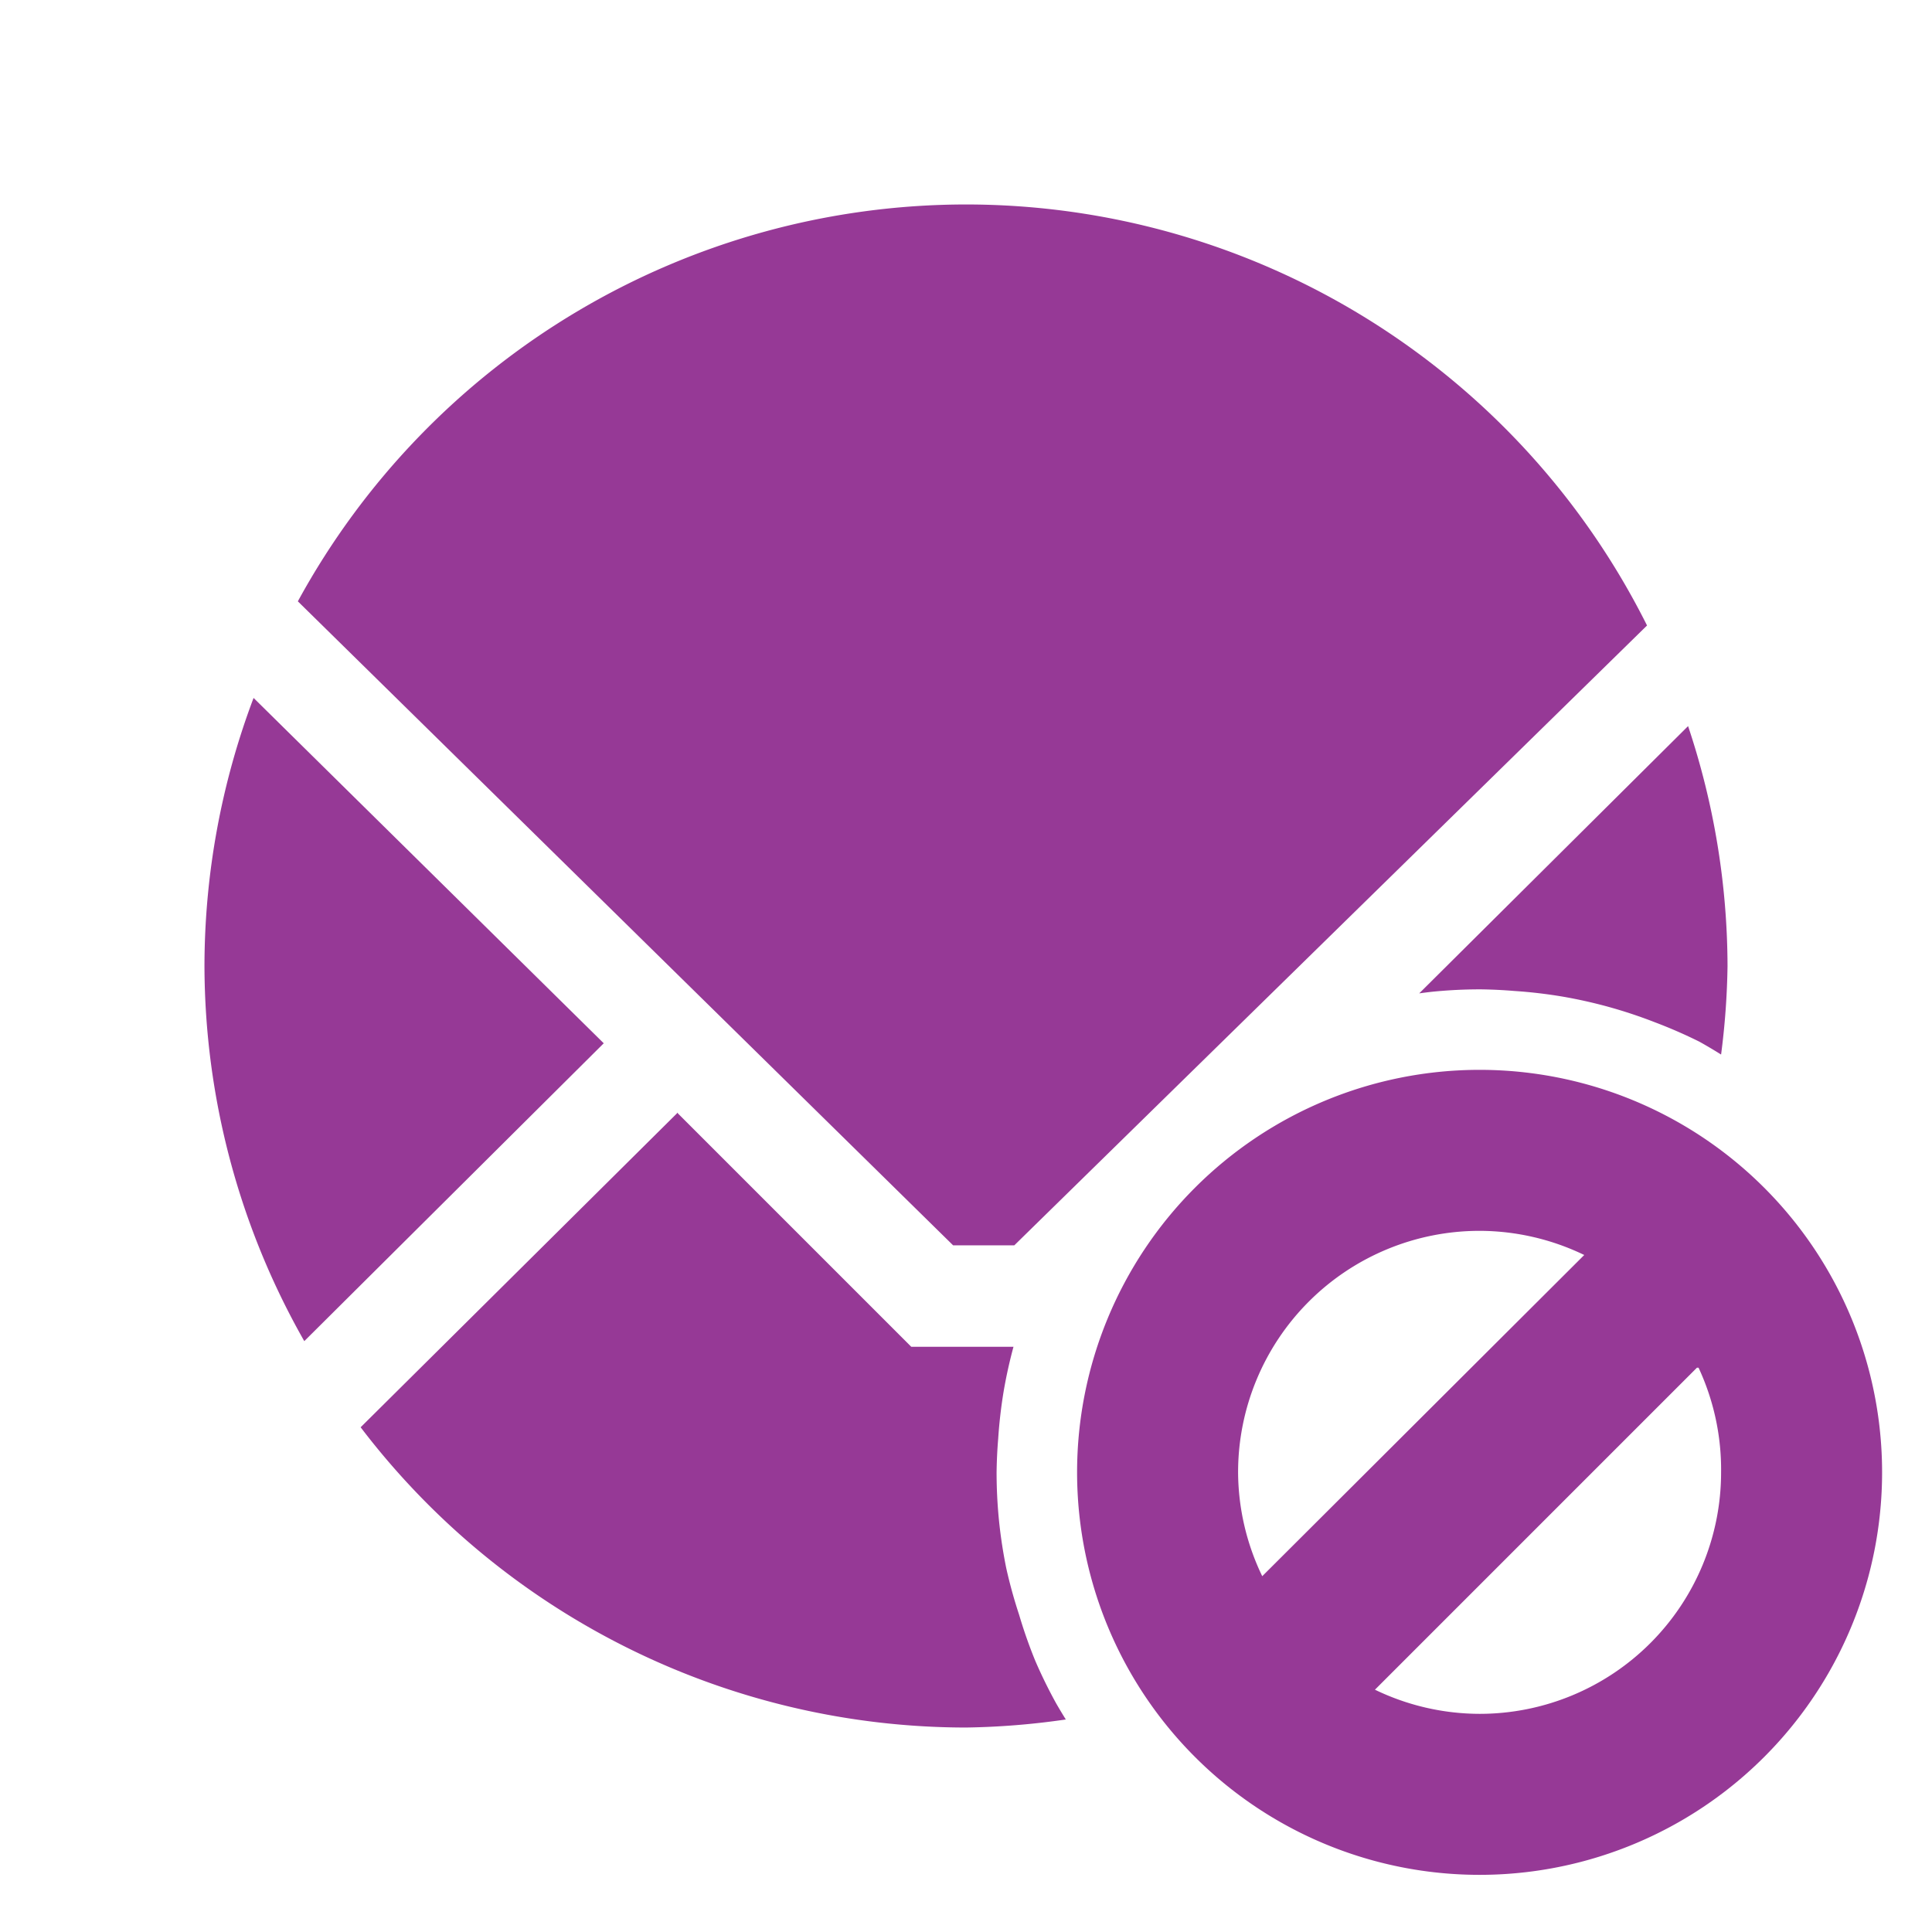 <?xml version="1.0" encoding="UTF-8" standalone="no"?>
<svg
   xmlns:dc="http://purl.org/dc/elements/1.1/"
   xmlns:cc="http://creativecommons.org/ns#"
   xmlns:rdf="http://www.w3.org/1999/02/22-rdf-syntax-ns#"
   xmlns:svg="http://www.w3.org/2000/svg"
   xmlns="http://www.w3.org/2000/svg"
   xmlns:sodipodi="http://sodipodi.sourceforge.net/DTD/sodipodi-0.dtd"
   xmlns:inkscape="http://www.inkscape.org/namespaces/inkscape"
   width="24"
   height="24"
   version="1.1"
   id="svg4"
   sodipodi:docname="edit-delete-mail.svg"
   inkscape:version="0.92.4 (5da689c313, 2019-01-14)">
  <defs
     id="defs8" />
  <sodipodi:namedview
     pagecolor="#ffffff"
     bordercolor="#666666"
     borderopacity="1"
     objecttolerance="10"
     gridtolerance="10"
     guidetolerance="10"
     inkscape:pageopacity="0"
     inkscape:pageshadow="2"
     inkscape:window-width="1078"
     inkscape:window-height="480"
     id="namedview6"
     showgrid="false"
     inkscape:zoom="9.8333333"
     inkscape:cx="-0.81355932"
     inkscape:cy="12"
     inkscape:window-x="0"
     inkscape:window-y="28"
     inkscape:window-maximized="0"
     inkscape:current-layer="svg4" />
  <path
     d="M 12,2.54 A 9.46,9.46 0 0 0 3.7,7.47 l 8.14,8 h 0.76 l 7.86,-7.7 A 9.46,9.46 0 0 0 12,2.54 Z M 3.15,8.67 A 9.46,9.46 0 0 0 2.54,12 9.46,9.46 0 0 0 3.78,16.66 l 3.72,-3.7 z m 17.82,0.35 -3.34,3.32 a 6,6 0 0 1 0.16,-0.02 6,6 0 0 1 0.6,-0.03 6,6 0 0 1 0.42,0.02 6,6 0 0 1 0.6,0.07 6,6 0 0 1 0.58,0.13 6,6 0 0 1 0.57,0.19 6,6 0 0 1 0.55,0.24 6,6 0 0 1 0.27,0.16 9.46,9.46 0 0 0 0.08,-1.1 9.46,9.46 0 0 0 -0.49,-2.98 z m -2.59,4.27 a 5,5 0 0 0 -5,5 5,5 0 0 0 5,5 5,5 0 0 0 5,-5 5,5 0 0 0 -5,-5 z m -9.96,0.53 -3.94,3.91 a 9.46,9.46 0 0 0 7.52,3.73 9.46,9.46 0 0 0 1.24,-0.1 6,6 0 0 1 -0.12,-0.2 6,6 0 0 1 -0.26,-0.53 6,6 0 0 1 -0.2,-0.57 6,6 0 0 1 -0.16,-0.58 6,6 0 0 1 -0.09,-0.59 6,6 0 0 1 -0.03,-0.6 6,6 0 0 1 0.02,-0.42 6,6 0 0 1 0.07,-0.6 6,6 0 0 1 0.12,-0.54 h -1.27 l -2.9,-2.9 z m 9.96,1.47 a 3,3 0 0 1 1.3,0.3 l -4,3.99 a 3,3 0 0 1 -0.3,-1.29 3,3 0 0 1 3,-3 z m 2.7,1.7 h 0.02 a 3,3 0 0 1 0.28,1.3 3,3 0 0 1 -3,3 3,3 0 0 1 -1.3,-0.3 z"
     id="path2"
     inkscape:connector-curvature="0"
     style="fill:#963996" />
</svg>

